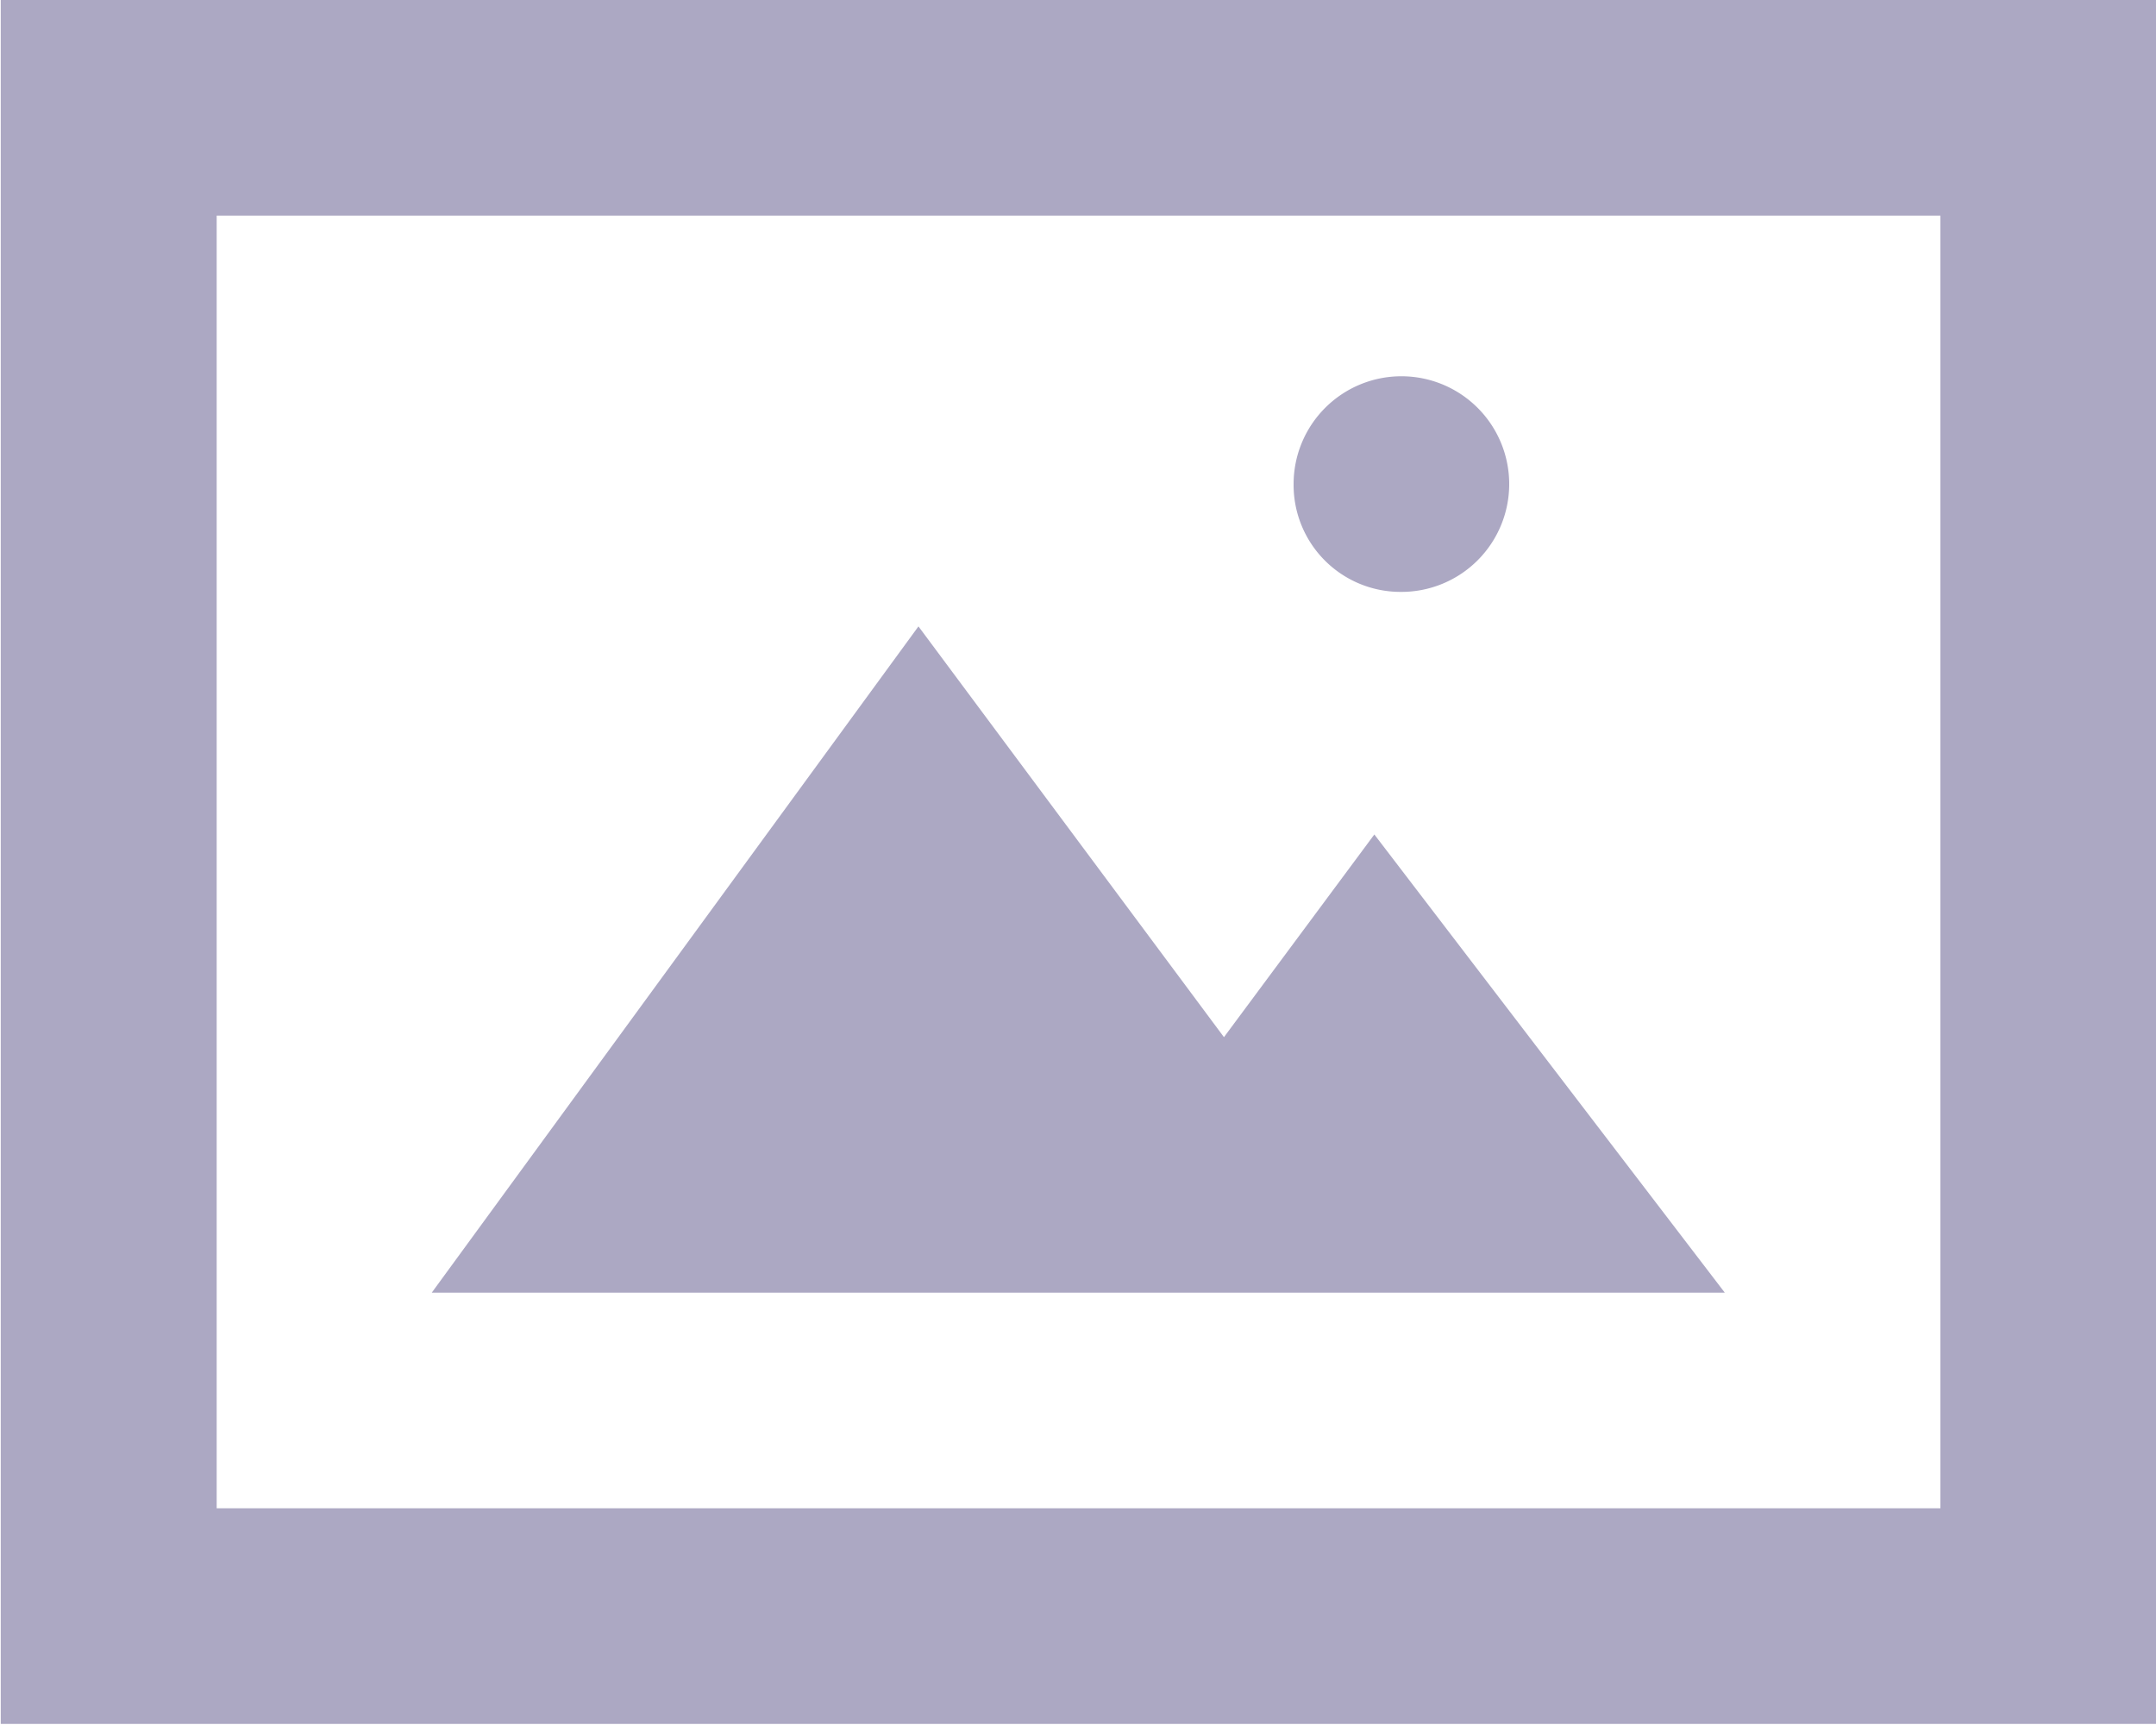 <svg xmlns="http://www.w3.org/2000/svg" width="20" height="16" viewBox="0 0 20 16">
  <defs>
    <style>
      .cls-1 {
        fill: #aca8c3;
        fill-rule: evenodd;
      }
    </style>
  </defs>
  <path id="image_picture" class="cls-1" d="M866.007,2747v15.99H886V2747H866.007ZM884,2760.99h-15.99V2749H884v11.99Zm-2-2H870.005l4.515-6.18,2.834,3.81,1.395-1.88Zm-4-7.5a1,1,0,1,1,1,1A0.992,0.992,0,0,1,878,2751.49Z" transform="translate(-866 -2747)"/>
</svg>
